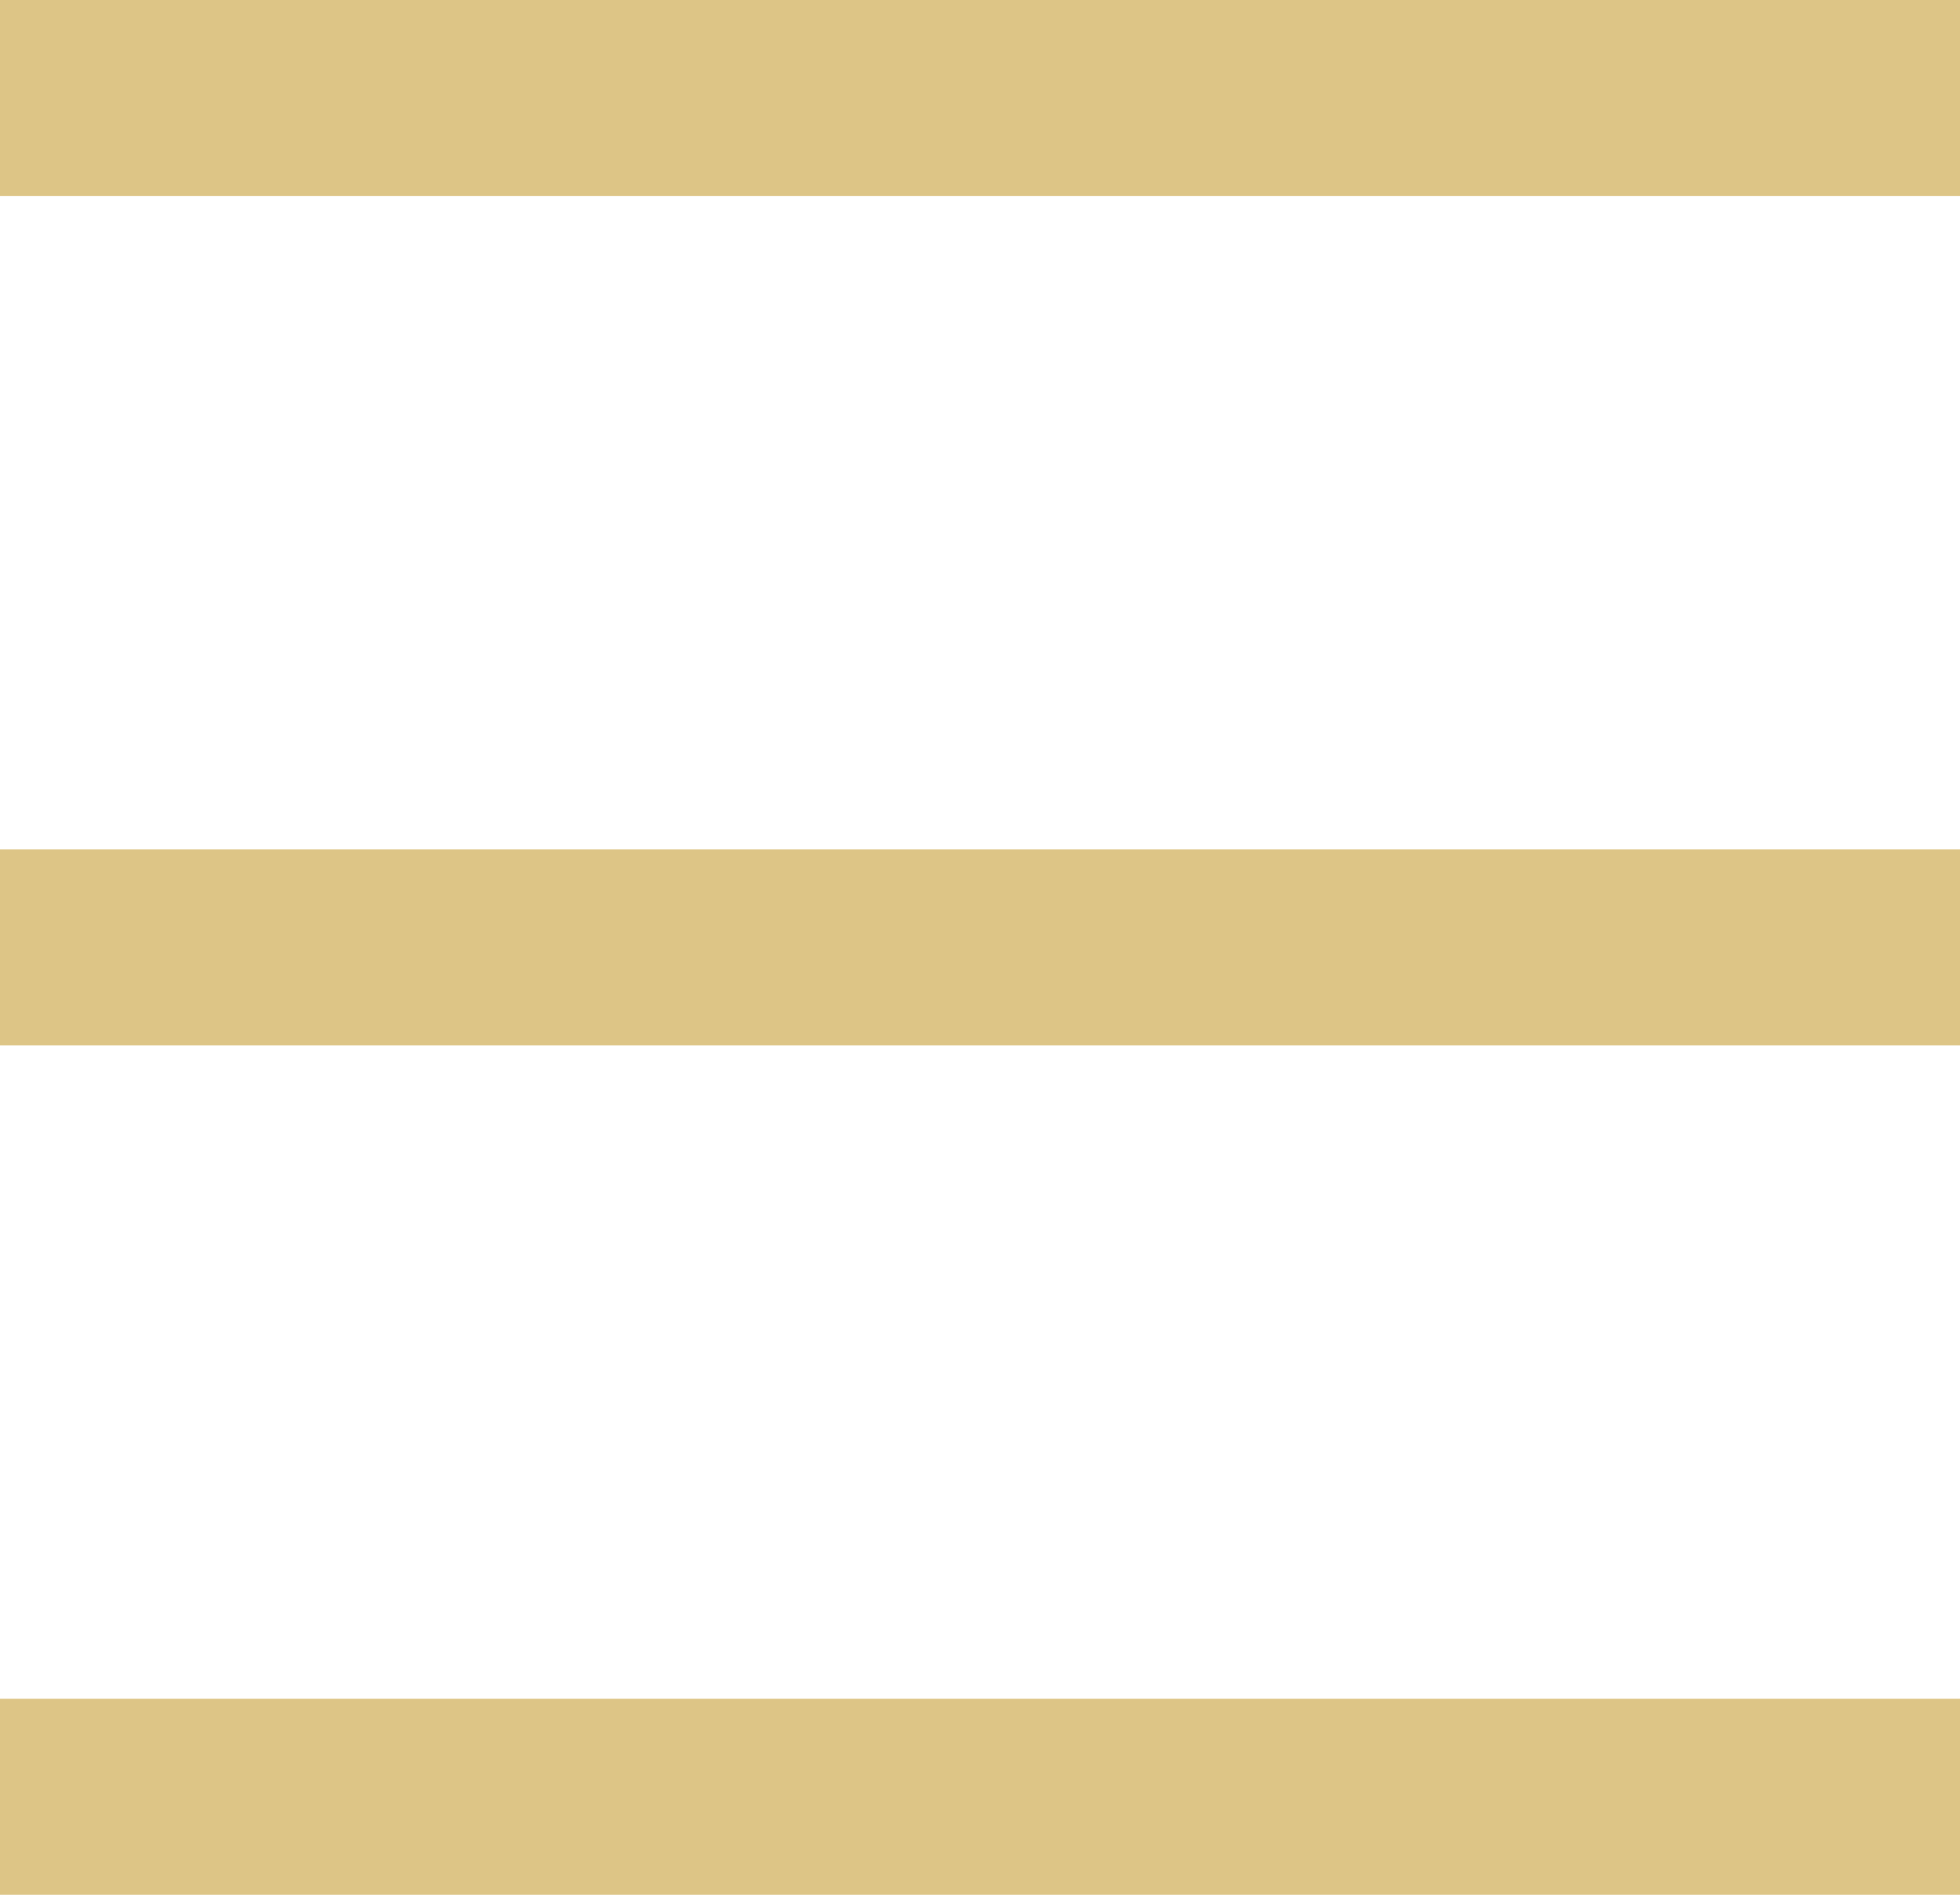 <svg xmlns="http://www.w3.org/2000/svg" width="60" height="58" viewBox="0 0 60 58">
  <g id="hamburger" transform="translate(-50 -152)">
    <rect id="Rectangle_82" data-name="Rectangle 82" width="60" height="6" transform="translate(50 152)" fill="#ddc586"/>
    <rect id="Rectangle_83" data-name="Rectangle 83" width="60" height="6" transform="translate(50 178)" fill="#ddc586"/>
    <rect id="Rectangle_84" data-name="Rectangle 84" width="60" height="6" transform="translate(50 204)" fill="#ddc586"/>
  </g>
</svg>
